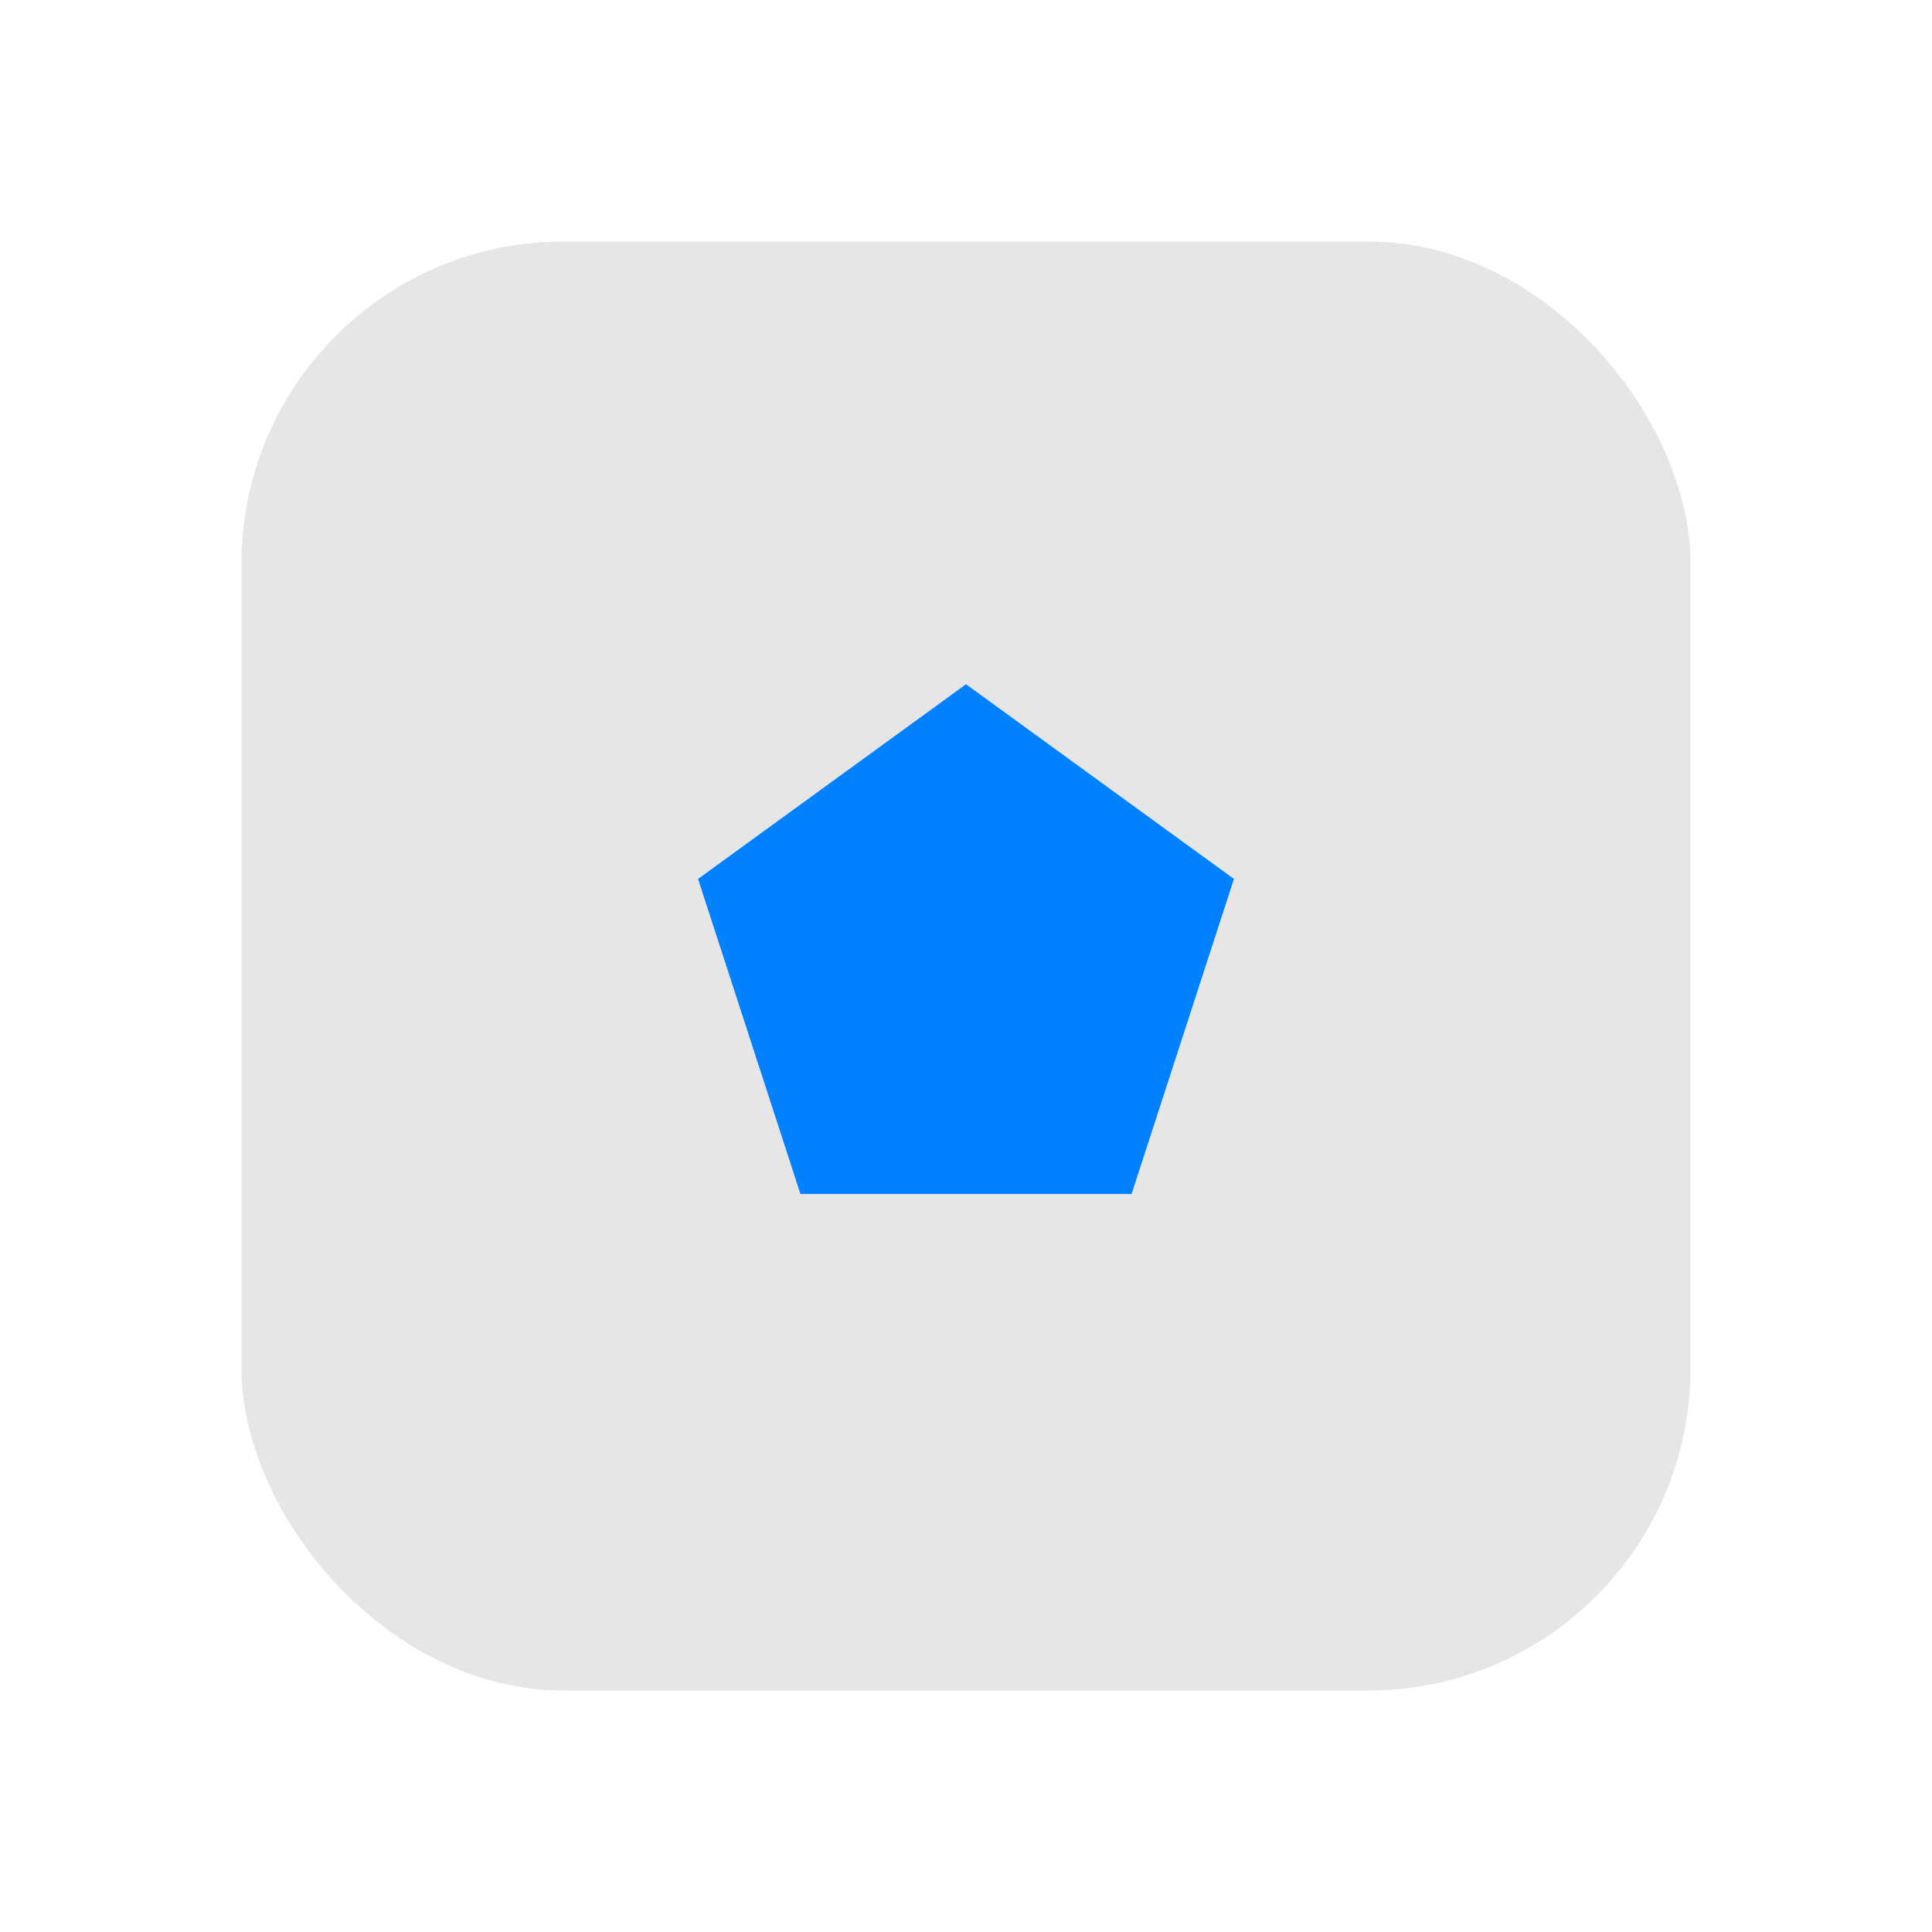<?xml version="1.0" encoding="UTF-8"?>
<svg width="48px" height="48px" viewBox="0 0 48 48" version="1.1" xmlns="http://www.w3.org/2000/svg" xmlns:xlink="http://www.w3.org/1999/xlink">
    <!-- Generator: Sketch 56.2 (81672) - https://sketch.com -->
    <title>hexagon tool_press</title>
    <desc>Created with Sketch.</desc>
    <g id="组件" stroke="none" stroke-width="1" fill="none" fill-rule="evenodd">
        <g id="press" transform="translate(-5, -381)">
            <g id="侧边工具栏-" transform="translate(5, 141)">
                <g id="编组-3">
                    <g id="hexagon-tool_press" transform="translate(0, 240)">
                        <rect id="Rectangle-11-Copy-4" fill="#D8D8D8" opacity="0" x="0" y="0" width="48" height="48"></rect>
                        <rect id="矩形" fill-opacity="0.1" fill="#000000" x="6" y="6" width="36" height="36" rx="8"></rect>
                        <polygon id="Polygon" fill="#0081FF" points="24 17 30.657 21.837 28.114 29.663 19.886 29.663 17.343 21.837"></polygon>
                    </g>
                </g>
            </g>
        </g>
    </g>
</svg>